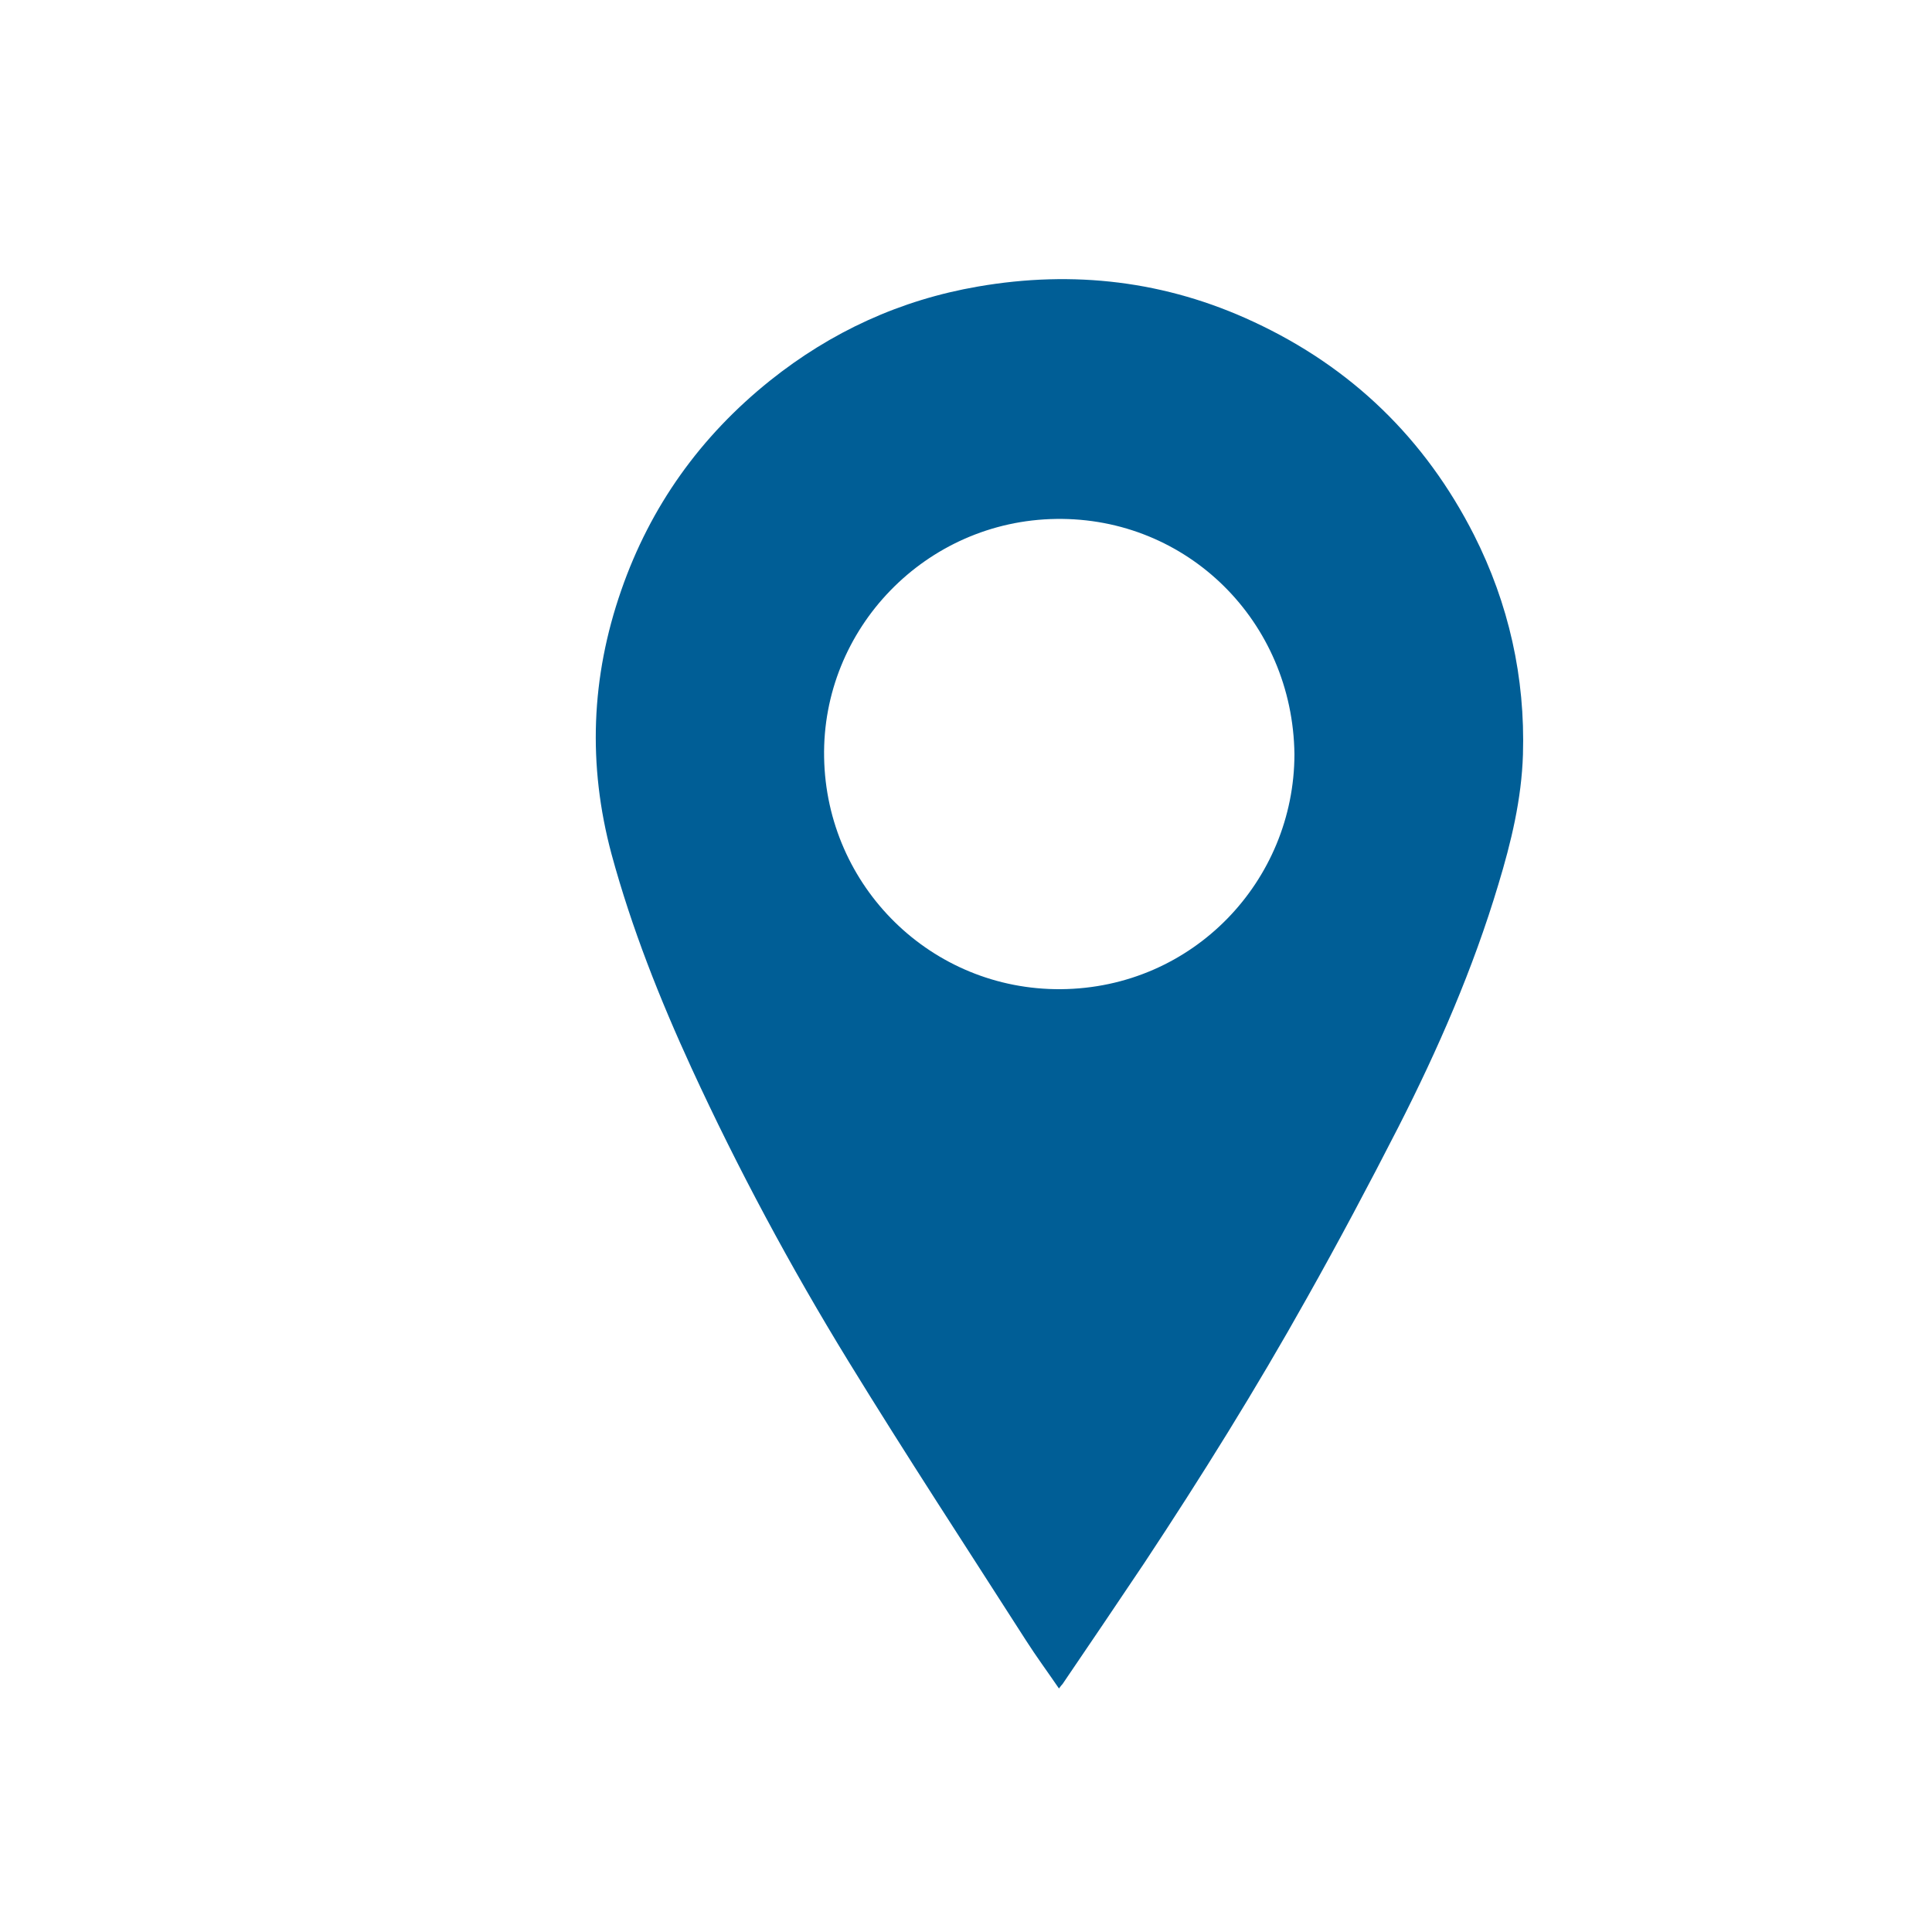 <?xml version="1.0" encoding="utf-8"?>
<!-- Generator: Adobe Illustrator 13.0.0, SVG Export Plug-In . SVG Version: 6.00 Build 14948)  -->
<!DOCTYPE svg PUBLIC "-//W3C//DTD SVG 1.1//EN" "http://www.w3.org/Graphics/SVG/1.1/DTD/svg11.dtd">
<svg version="1.1" id="圖層_1" xmlns="http://www.w3.org/2000/svg" xmlns:xlink="http://www.w3.org/1999/xlink" x="0px" y="0px"
	 width="25px" height="25px" viewBox="0 0 25 25" enable-background="new 0 0 25 25" xml:space="preserve">
<path fill="#005E96" d="M13.703,21.849c-0.149-0.218-0.296-0.417-0.428-0.624c-0.769-1.201-1.551-2.395-2.297-3.611
	c-0.75-1.223-1.428-2.486-2.028-3.789c-0.413-0.899-0.777-1.816-1.037-2.773C7.603,9.896,7.648,8.762,8.039,7.638
	c0.378-1.088,1.024-1.99,1.924-2.712c0.793-0.634,1.688-1.045,2.691-1.218c1.237-0.214,2.432-0.074,3.569,0.457
	c1.265,0.588,2.217,1.51,2.85,2.756c0.45,0.89,0.664,1.843,0.634,2.843c-0.018,0.577-0.152,1.133-0.319,1.683
	c-0.326,1.089-0.779,2.129-1.295,3.141c-0.38,0.743-0.773,1.482-1.182,2.209c-0.656,1.173-1.365,2.311-2.105,3.43
	c-0.349,0.522-0.702,1.042-1.055,1.562C13.738,21.802,13.728,21.816,13.703,21.849 M16.75,9.76
	c-0.021-1.719-1.387-3.069-3.083-3.045c-1.689,0.023-3.034,1.42-3.003,3.088c0.03,1.669,1.387,3.01,3.065,2.997
	C15.441,12.785,16.748,11.396,16.75,9.76"/>
<g id="圖層_2">
	<rect fill="none" width="25" height="25"/>
</g>
</svg>
